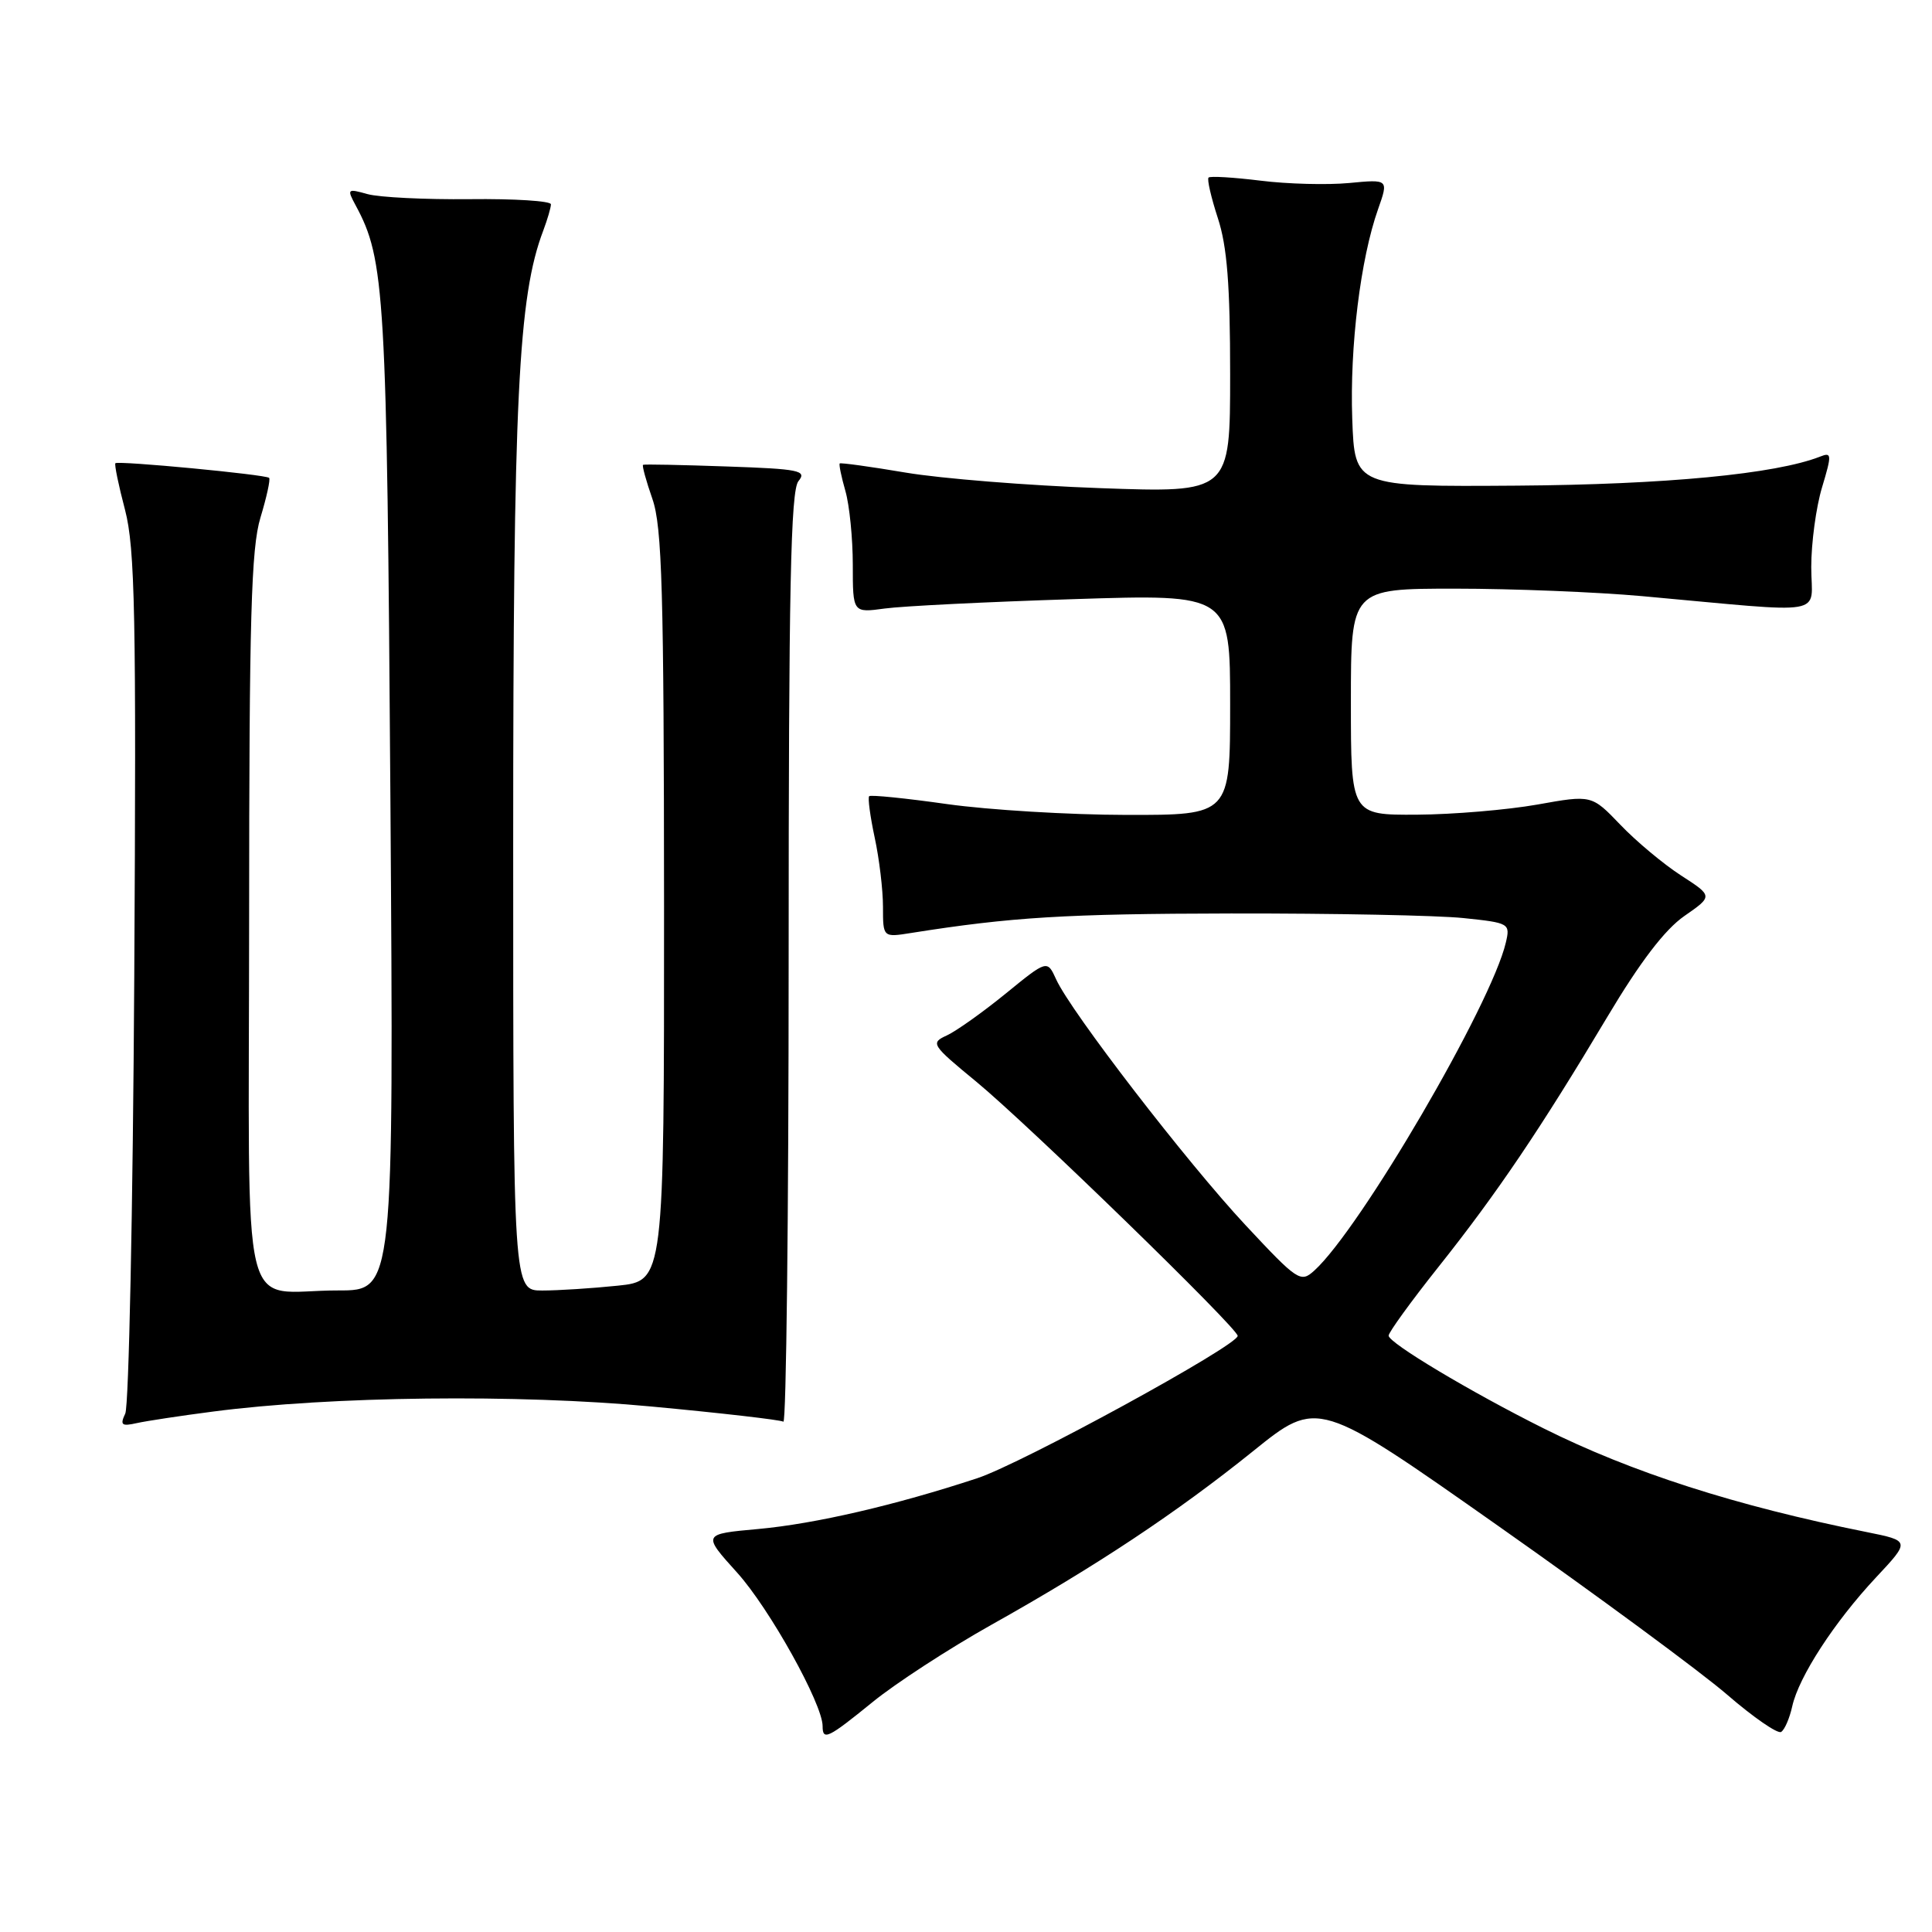 <?xml version="1.0" encoding="UTF-8" standalone="no"?>
<!DOCTYPE svg PUBLIC "-//W3C//DTD SVG 1.1//EN" "http://www.w3.org/Graphics/SVG/1.1/DTD/svg11.dtd" >
<svg xmlns="http://www.w3.org/2000/svg" xmlns:xlink="http://www.w3.org/1999/xlink" version="1.1" viewBox="0 0 256 256">
 <g >
 <path fill="currentColor"
d=" M 115.64 225.52 C 118.67 223.05 125.73 218.46 131.32 215.32 C 145.25 207.52 155.91 200.44 166.06 192.27 C 174.62 185.37 174.62 185.37 198.56 202.22 C 211.73 211.49 225.35 221.53 228.84 224.54 C 232.32 227.55 235.55 229.78 236.01 229.49 C 236.47 229.21 237.13 227.68 237.48 226.10 C 238.34 222.19 243.07 214.91 248.58 209.02 C 253.12 204.17 253.12 204.17 247.31 203.00 C 229.96 199.52 216.21 195.10 204.50 189.25 C 194.85 184.43 184.00 177.94 184.00 176.98 C 184.00 176.54 186.98 172.43 190.63 167.84 C 198.39 158.08 204.12 149.59 212.97 134.76 C 217.31 127.48 220.60 123.17 223.18 121.38 C 226.98 118.74 226.98 118.74 222.74 116.00 C 220.41 114.49 216.79 111.47 214.70 109.28 C 210.90 105.32 210.90 105.32 203.70 106.61 C 199.74 107.31 192.56 107.92 187.75 107.95 C 179.00 108.00 179.00 108.00 179.00 93.00 C 179.00 78.00 179.00 78.00 192.83 78.00 C 200.43 78.00 211.57 78.45 217.58 78.99 C 242.73 81.27 240.00 81.74 240.00 75.14 C 240.00 71.94 240.64 67.19 241.43 64.58 C 242.74 60.22 242.72 59.89 241.18 60.50 C 235.30 62.81 220.68 64.21 201.00 64.35 C 179.50 64.50 179.50 64.50 179.18 55.50 C 178.84 45.96 180.27 34.31 182.60 27.72 C 184.00 23.75 184.00 23.75 178.77 24.25 C 175.90 24.52 170.62 24.39 167.04 23.94 C 163.46 23.50 160.35 23.31 160.14 23.53 C 159.92 23.75 160.48 26.16 161.37 28.90 C 162.60 32.64 163.00 37.78 163.00 49.59 C 163.00 65.30 163.00 65.30 145.75 64.68 C 136.26 64.34 124.67 63.41 120.00 62.62 C 115.33 61.83 111.40 61.29 111.27 61.41 C 111.14 61.53 111.48 63.17 112.02 65.06 C 112.56 66.94 113.00 71.35 113.00 74.85 C 113.00 81.21 113.00 81.21 117.25 80.63 C 119.59 80.31 130.84 79.75 142.25 79.39 C 163.00 78.72 163.00 78.72 163.00 93.36 C 163.00 108.00 163.00 108.00 149.25 107.98 C 141.69 107.97 131.01 107.32 125.52 106.55 C 120.03 105.77 115.37 105.30 115.17 105.50 C 114.97 105.70 115.30 108.17 115.90 110.98 C 116.51 113.80 117.00 117.93 117.00 120.16 C 117.00 124.22 117.00 124.22 120.75 123.62 C 134.03 121.52 141.13 121.08 163.10 121.04 C 176.64 121.02 190.50 121.29 193.92 121.65 C 200.00 122.28 200.13 122.36 199.53 124.90 C 197.62 133.09 180.24 162.85 174.15 168.36 C 172.34 170.00 171.97 169.76 165.04 162.34 C 157.29 154.04 141.90 134.07 139.95 129.78 C 138.76 127.17 138.76 127.17 133.23 131.68 C 130.19 134.15 126.69 136.64 125.44 137.21 C 123.27 138.20 123.43 138.45 129.34 143.31 C 136.24 149.00 164.00 175.99 164.00 177.01 C 164.00 178.29 135.41 193.92 129.50 195.87 C 118.64 199.45 108.02 201.91 100.48 202.60 C 93.06 203.27 93.06 203.27 97.68 208.39 C 101.95 213.12 109.00 225.78 109.00 228.72 C 109.00 230.69 109.71 230.34 115.64 225.52 Z  M 28.23 187.04 C 43.80 185.00 68.69 184.71 86.30 186.37 C 95.54 187.23 103.41 188.14 103.80 188.38 C 104.18 188.61 104.50 161.02 104.50 127.06 C 104.50 77.96 104.77 64.99 105.80 63.75 C 106.95 62.35 105.94 62.14 96.30 61.81 C 90.36 61.60 85.37 61.50 85.21 61.59 C 85.05 61.67 85.61 63.71 86.45 66.12 C 87.73 69.81 87.97 78.27 87.99 120.11 C 88.00 169.72 88.00 169.72 81.85 170.36 C 78.47 170.71 73.97 171.00 71.85 171.00 C 68.00 171.00 68.00 171.00 68.00 111.99 C 68.00 52.74 68.66 39.29 71.99 30.54 C 72.54 29.07 73.00 27.51 73.00 27.07 C 73.00 26.63 68.16 26.32 62.25 26.39 C 56.34 26.45 50.24 26.15 48.70 25.72 C 46.02 24.97 45.95 25.03 47.13 27.22 C 51.01 34.41 51.26 38.68 51.73 105.75 C 52.18 171.00 52.18 171.00 44.84 170.99 C 31.55 170.96 33.00 177.01 33.01 121.63 C 33.02 81.87 33.28 72.65 34.51 68.59 C 35.33 65.88 35.85 63.51 35.66 63.32 C 35.22 62.88 15.65 61.02 15.29 61.38 C 15.14 61.53 15.71 64.32 16.57 67.57 C 17.89 72.66 18.07 81.45 17.79 129.50 C 17.61 160.30 17.07 186.31 16.60 187.30 C 15.88 188.83 16.11 189.02 18.12 188.57 C 19.43 188.28 23.98 187.59 28.23 187.04 Z "/>
</g>
</svg>